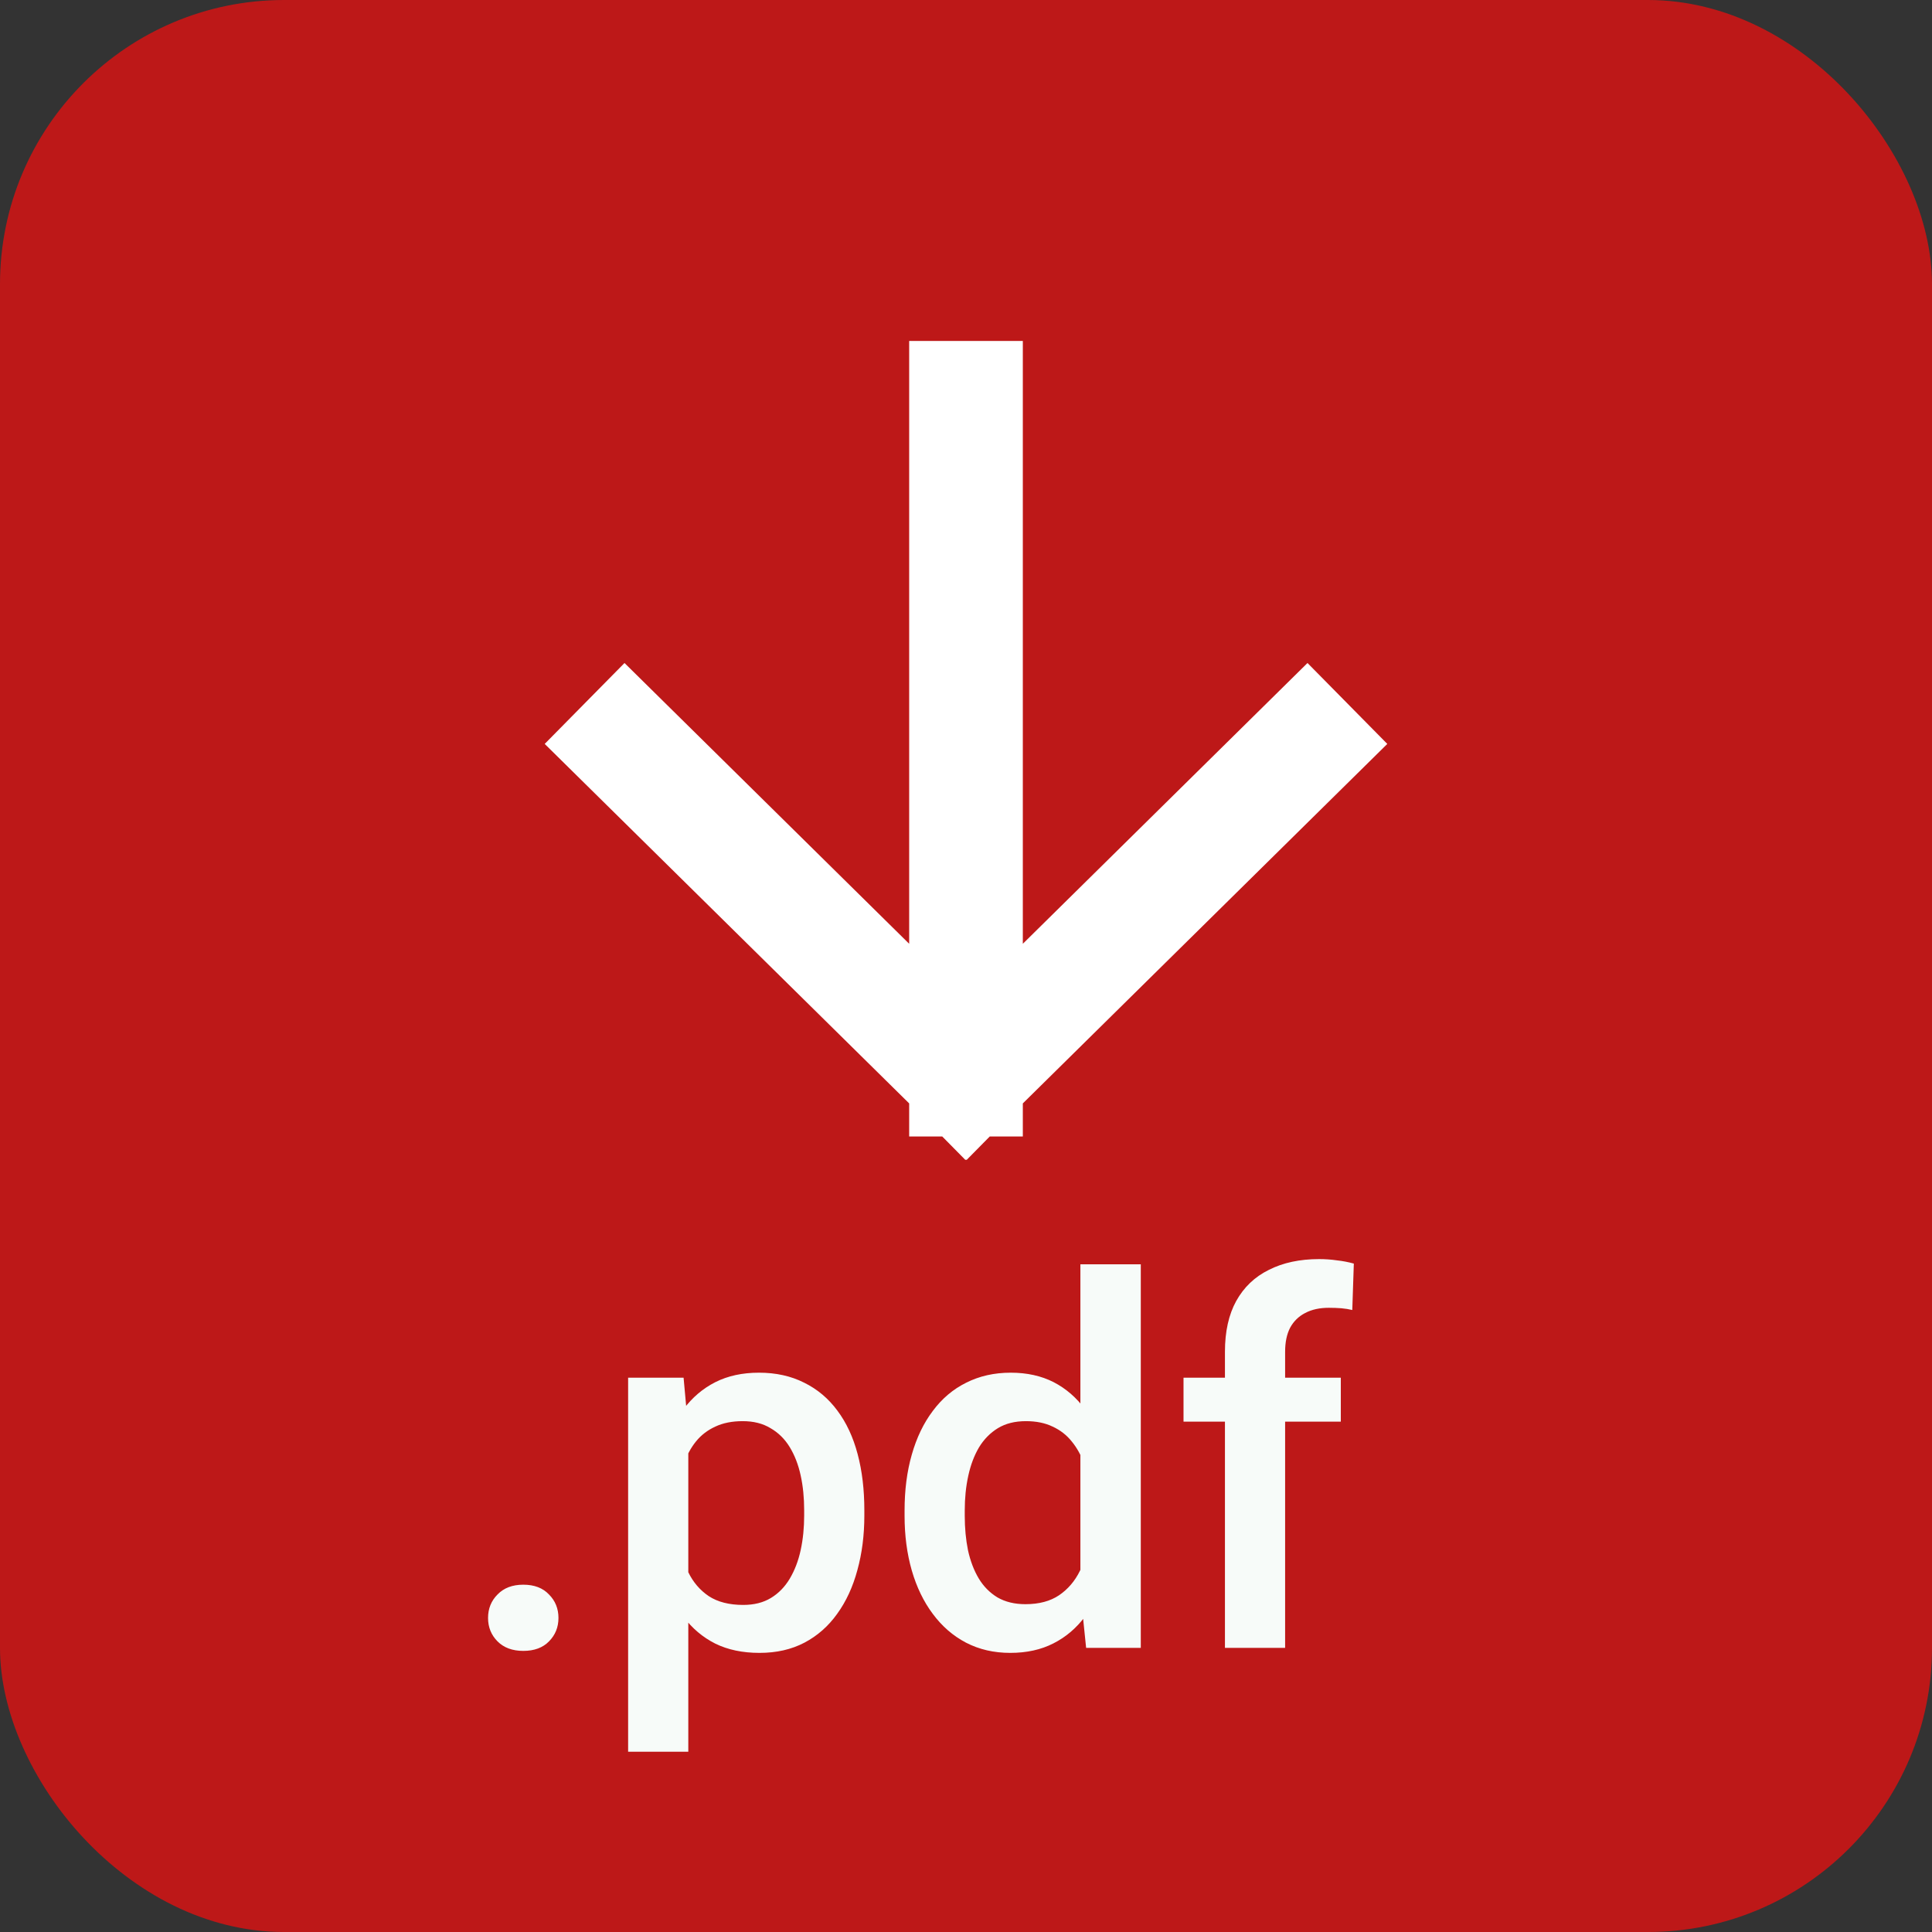 <svg width="34" height="34" viewBox="0 0 34 34" fill="none" xmlns="http://www.w3.org/2000/svg">
<rect x="0" y="0" width="34" height="34" fill="#333333" stroke="none"/>
<rect width="34" height="34" rx="5" fill="#BD1818"/>
<path d="M11 13.082L17 19M17 19L23 13.082M17 19L17 7" stroke="white" stroke-width="2" stroke-miterlimit="10" stroke-linecap="square"/>
<path d="M8.589 28.473C8.589 28.309 8.645 28.171 8.756 28.06C8.867 27.945 9.018 27.888 9.209 27.888C9.402 27.888 9.553 27.945 9.661 28.06C9.772 28.171 9.828 28.309 9.828 28.473C9.828 28.637 9.772 28.774 9.661 28.886C9.553 28.997 9.402 29.053 9.209 29.053C9.018 29.053 8.867 28.997 8.756 28.886C8.645 28.774 8.589 28.637 8.589 28.473ZM12.113 25.159V30.828H11.054V24.245H12.03L12.113 25.159ZM15.211 26.579V26.671C15.211 27.017 15.17 27.337 15.088 27.633C15.009 27.926 14.891 28.183 14.732 28.402C14.577 28.619 14.385 28.788 14.157 28.908C13.928 29.028 13.665 29.088 13.366 29.088C13.07 29.088 12.81 29.034 12.588 28.925C12.368 28.814 12.182 28.657 12.03 28.455C11.877 28.253 11.754 28.016 11.661 27.743C11.57 27.468 11.505 27.166 11.467 26.838V26.482C11.505 26.133 11.57 25.817 11.661 25.533C11.754 25.248 11.877 25.004 12.03 24.799C12.182 24.594 12.368 24.436 12.588 24.324C12.808 24.213 13.064 24.157 13.357 24.157C13.656 24.157 13.921 24.216 14.152 24.333C14.384 24.447 14.579 24.611 14.737 24.825C14.895 25.036 15.014 25.291 15.093 25.59C15.172 25.886 15.211 26.215 15.211 26.579ZM14.152 26.671V26.579C14.152 26.359 14.132 26.155 14.091 25.968C14.05 25.777 13.985 25.61 13.898 25.467C13.81 25.323 13.697 25.212 13.559 25.133C13.424 25.051 13.262 25.01 13.071 25.01C12.884 25.01 12.723 25.042 12.588 25.106C12.453 25.168 12.34 25.254 12.249 25.366C12.159 25.477 12.088 25.607 12.039 25.757C11.989 25.903 11.954 26.063 11.933 26.236V27.088C11.968 27.299 12.028 27.493 12.113 27.669C12.198 27.844 12.318 27.985 12.474 28.09C12.632 28.193 12.834 28.244 13.08 28.244C13.271 28.244 13.433 28.203 13.568 28.121C13.703 28.039 13.812 27.926 13.898 27.783C13.985 27.636 14.05 27.468 14.091 27.277C14.132 27.087 14.152 26.885 14.152 26.671ZM19.013 28.016V22.25H20.076V29H19.114L19.013 28.016ZM15.919 26.675V26.583C15.919 26.223 15.961 25.895 16.046 25.599C16.131 25.3 16.254 25.044 16.416 24.83C16.577 24.613 16.773 24.447 17.004 24.333C17.236 24.216 17.497 24.157 17.787 24.157C18.074 24.157 18.326 24.213 18.543 24.324C18.759 24.436 18.944 24.595 19.096 24.803C19.248 25.008 19.37 25.254 19.461 25.541C19.552 25.826 19.616 26.142 19.654 26.491V26.785C19.616 27.125 19.552 27.436 19.461 27.717C19.37 27.998 19.248 28.241 19.096 28.446C18.944 28.651 18.758 28.81 18.538 28.921C18.321 29.032 18.068 29.088 17.778 29.088C17.491 29.088 17.231 29.028 17 28.908C16.771 28.788 16.577 28.619 16.416 28.402C16.254 28.186 16.131 27.931 16.046 27.638C15.961 27.342 15.919 27.021 15.919 26.675ZM16.978 26.583V26.675C16.978 26.892 16.997 27.094 17.035 27.282C17.076 27.469 17.139 27.635 17.224 27.778C17.309 27.919 17.419 28.03 17.554 28.112C17.691 28.191 17.855 28.231 18.046 28.231C18.286 28.231 18.484 28.178 18.639 28.073C18.794 27.967 18.916 27.825 19.004 27.646C19.095 27.465 19.156 27.263 19.189 27.04V26.245C19.171 26.072 19.134 25.911 19.079 25.761C19.026 25.612 18.954 25.481 18.863 25.37C18.773 25.256 18.66 25.168 18.525 25.106C18.393 25.042 18.236 25.01 18.055 25.01C17.861 25.01 17.697 25.051 17.562 25.133C17.428 25.215 17.316 25.328 17.229 25.471C17.144 25.615 17.081 25.782 17.04 25.972C16.998 26.163 16.978 26.366 16.978 26.583ZM22.616 29H21.557V23.788C21.557 23.434 21.623 23.136 21.755 22.896C21.89 22.653 22.081 22.47 22.331 22.347C22.58 22.221 22.874 22.158 23.214 22.158C23.319 22.158 23.423 22.165 23.526 22.18C23.628 22.191 23.728 22.21 23.825 22.237L23.798 23.054C23.74 23.04 23.675 23.029 23.605 23.023C23.538 23.018 23.464 23.015 23.385 23.015C23.224 23.015 23.085 23.045 22.968 23.107C22.854 23.166 22.766 23.252 22.704 23.366C22.645 23.48 22.616 23.621 22.616 23.788V29ZM23.596 24.245V25.019H20.828V24.245H23.596Z" fill="#F7FBF9"/>
</svg>
